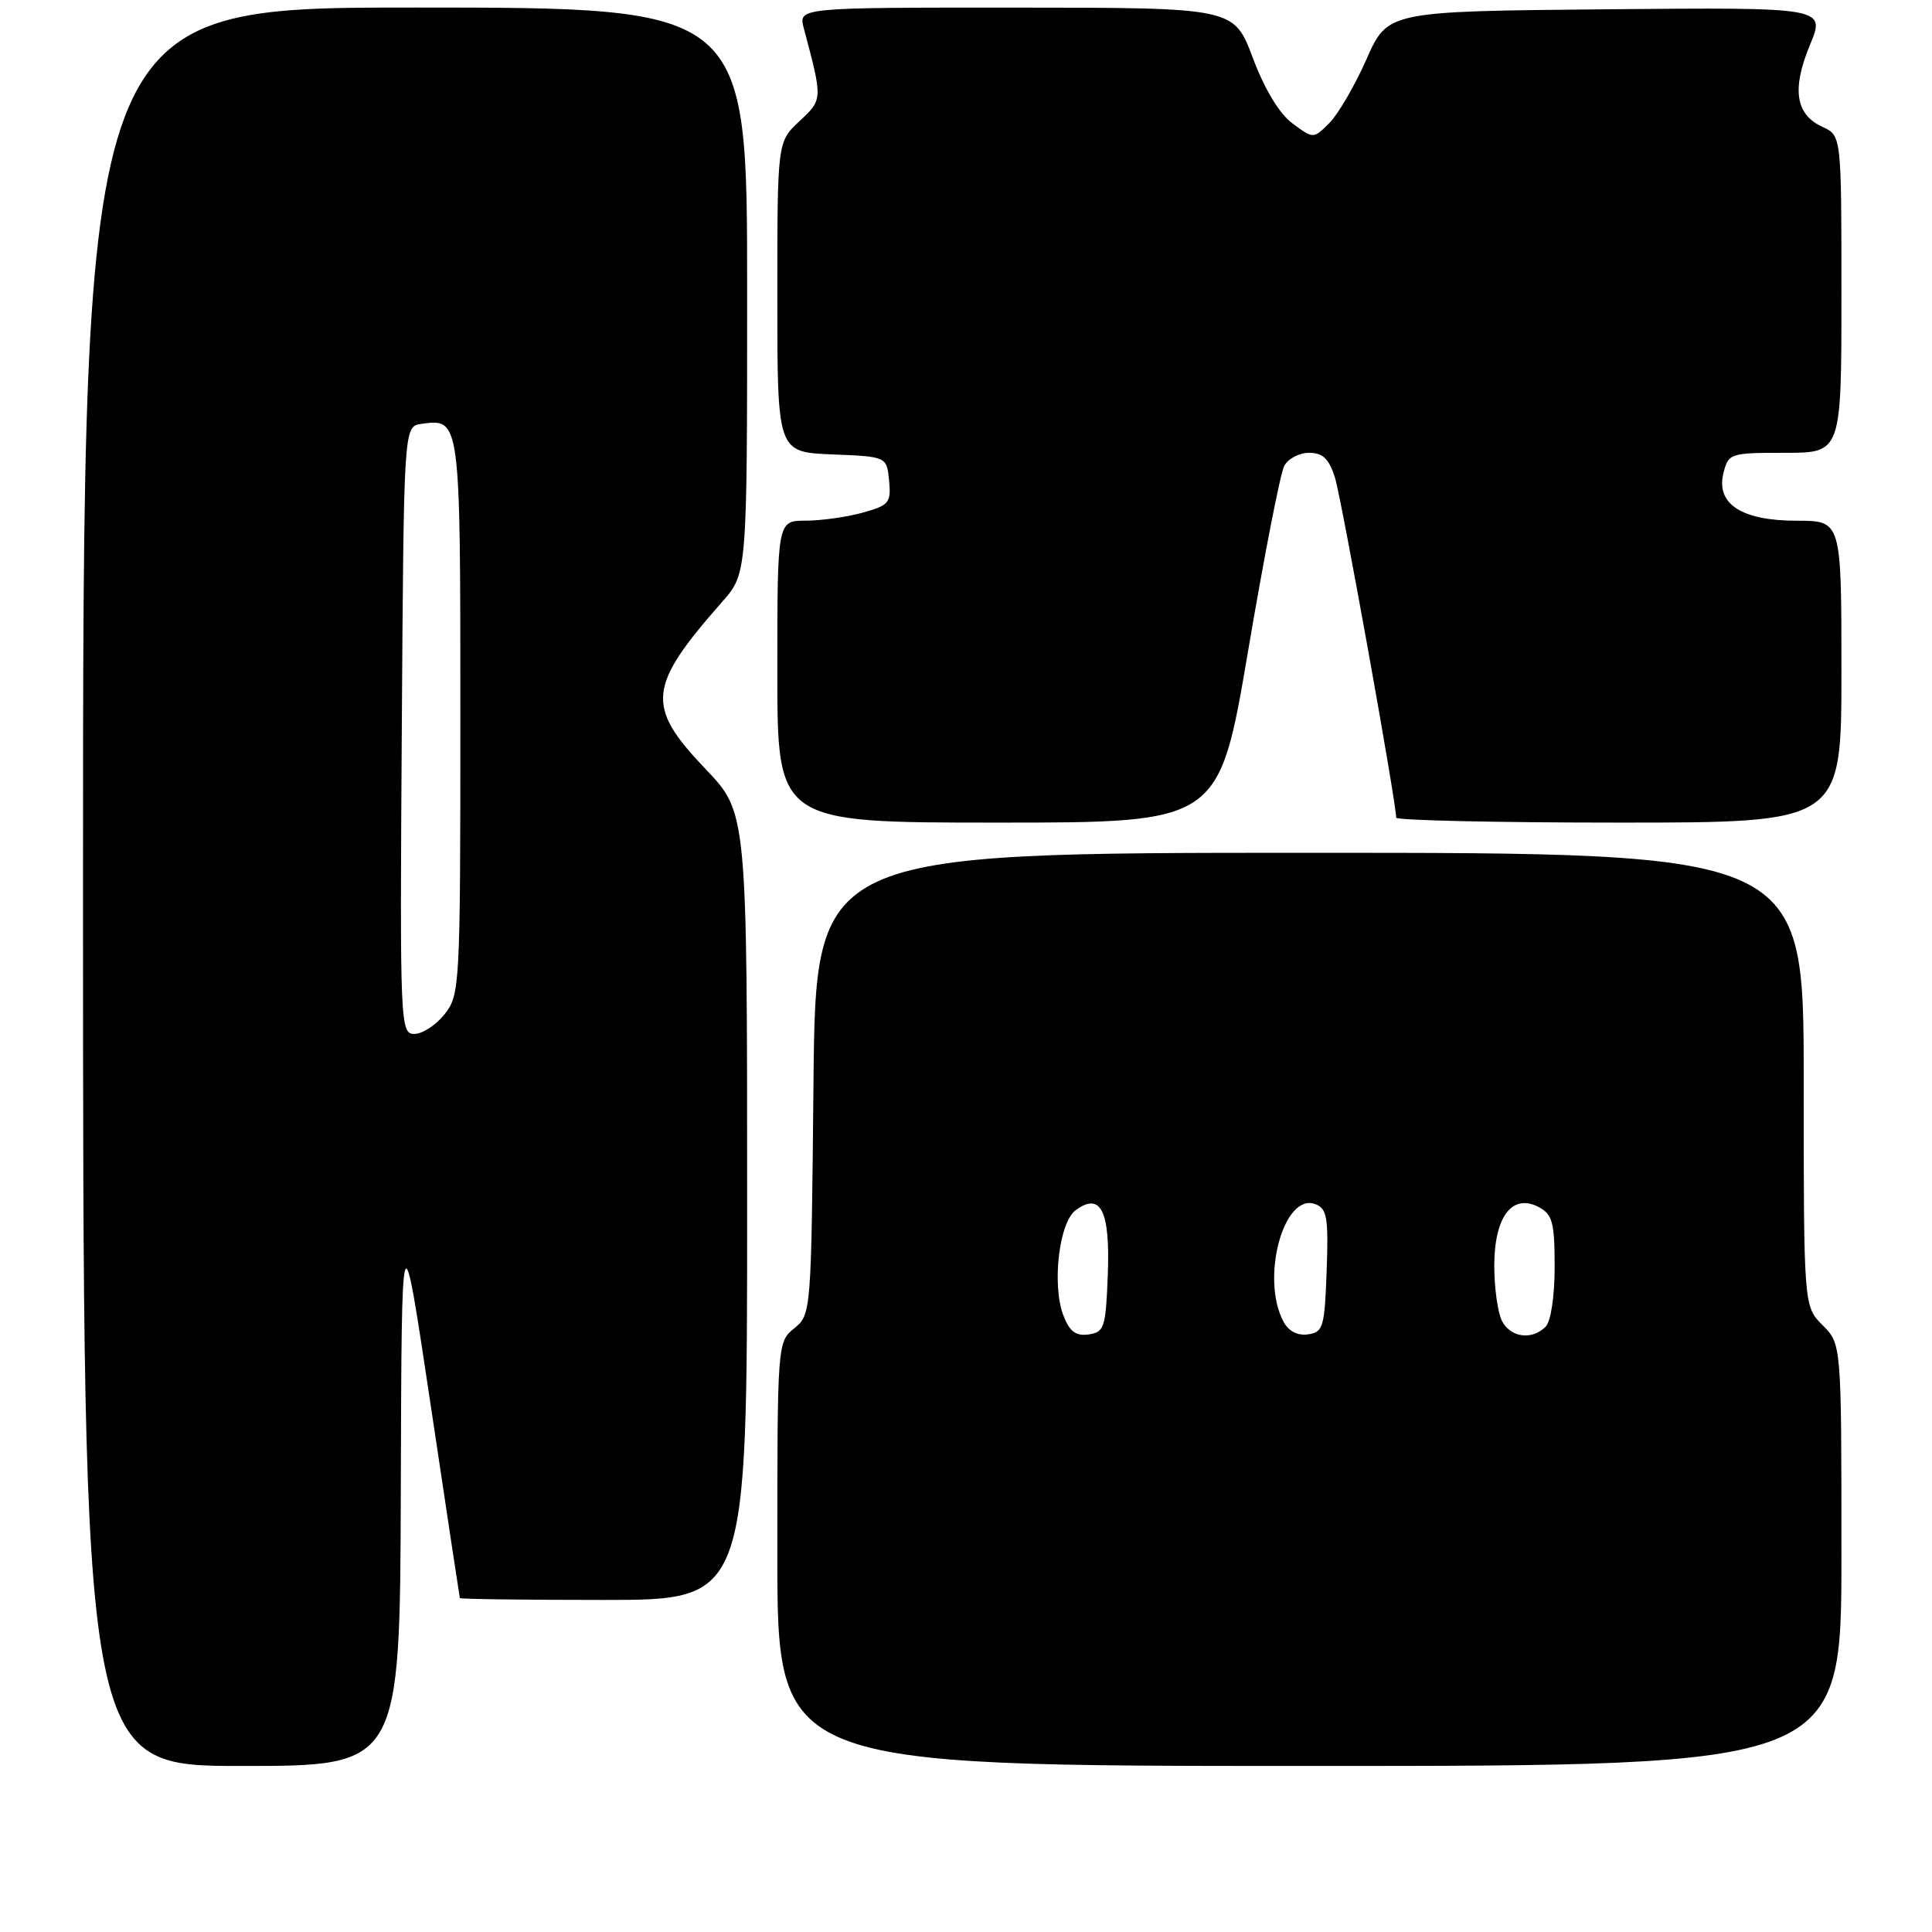 <?xml version="1.0" encoding="UTF-8" standalone="no"?>
<!DOCTYPE svg PUBLIC "-//W3C//DTD SVG 1.1//EN" "http://www.w3.org/Graphics/SVG/1.1/DTD/svg11.dtd" >
<svg xmlns="http://www.w3.org/2000/svg" xmlns:xlink="http://www.w3.org/1999/xlink" version="1.1" viewBox="0 0 256 256">
 <g >
 <path fill="currentColor"
d=" M 53.11 197.25 C 53.22 160.50 53.22 160.50 57.04 186.00 C 59.14 200.03 60.89 211.61 60.93 211.75 C 60.97 211.89 69.55 212.00 80.00 212.00 C 99.00 212.00 99.00 212.00 99.00 159.84 C 99.00 107.68 99.00 107.68 93.50 101.91 C 85.53 93.56 85.78 91.00 95.69 79.75 C 99.00 75.99 99.00 75.99 99.00 38.50 C 99.00 1.00 99.00 1.00 55.00 1.00 C 11.00 1.00 11.00 1.00 11.00 117.50 C 11.00 234.00 11.00 234.00 32.00 234.00 C 53.00 234.00 53.00 234.00 53.11 197.25 Z  M 244.00 206.05 C 244.00 178.09 244.00 178.09 241.50 175.59 C 239.00 173.09 239.00 173.09 239.00 143.05 C 239.00 113.00 239.00 113.00 173.54 113.00 C 108.08 113.00 108.08 113.00 107.79 143.59 C 107.50 173.94 107.48 174.19 105.25 176.00 C 103.01 177.81 103.00 177.99 103.00 205.91 C 103.00 234.00 103.00 234.00 173.50 234.00 C 244.00 234.00 244.00 234.00 244.00 206.05 Z  M 165.38 86.25 C 167.50 73.74 169.65 62.71 170.16 61.75 C 170.66 60.79 172.14 60.00 173.46 60.00 C 175.27 60.00 176.09 60.78 176.88 63.25 C 177.74 65.96 185.00 106.28 185.00 108.34 C 185.00 108.70 198.28 109.00 214.50 109.00 C 244.00 109.00 244.00 109.00 244.00 89.00 C 244.00 69.00 244.00 69.00 238.11 69.00 C 230.76 69.00 227.34 66.78 228.37 62.67 C 229.02 60.07 229.25 60.00 236.52 60.00 C 244.00 60.00 244.00 60.00 244.00 38.98 C 244.00 17.96 244.00 17.96 241.48 16.81 C 237.91 15.18 237.40 11.80 239.83 5.95 C 241.90 0.97 241.90 0.97 212.89 1.23 C 183.88 1.50 183.88 1.50 181.07 7.84 C 179.53 11.33 177.31 15.13 176.15 16.30 C 174.03 18.41 174.03 18.41 171.27 16.36 C 169.52 15.07 167.58 11.86 166.00 7.66 C 163.50 1.02 163.50 1.02 134.64 1.01 C 105.78 1.00 105.78 1.00 106.51 3.75 C 109.03 13.22 109.03 13.17 105.93 16.06 C 103.00 18.80 103.00 18.80 103.00 39.36 C 103.00 59.91 103.00 59.91 110.25 60.21 C 117.50 60.50 117.50 60.50 117.81 63.69 C 118.09 66.62 117.81 66.96 114.31 67.93 C 112.21 68.51 108.81 68.99 106.75 68.99 C 103.00 69.00 103.00 69.00 103.00 89.00 C 103.00 109.00 103.00 109.00 132.26 109.00 C 161.52 109.00 161.52 109.00 165.38 86.25 Z  M 53.24 96.75 C 53.50 56.50 53.50 56.50 55.81 56.17 C 61.01 55.44 61.00 55.38 61.00 94.99 C 61.00 130.64 60.94 131.81 58.93 134.37 C 57.79 135.81 55.98 137.00 54.92 137.00 C 53.03 137.00 52.98 136.00 53.24 96.75 Z  M 140.91 174.32 C 139.36 170.29 140.32 161.97 142.54 160.35 C 145.86 157.92 147.11 160.43 146.79 168.91 C 146.52 175.92 146.33 176.52 144.25 176.82 C 142.56 177.06 141.73 176.44 140.91 174.32 Z  M 170.07 175.13 C 167.00 169.39 170.10 157.95 174.30 159.56 C 175.84 160.15 176.04 161.34 175.79 168.37 C 175.52 175.86 175.33 176.52 173.32 176.81 C 171.94 177.01 170.74 176.39 170.07 175.13 Z  M 199.04 175.07 C 198.47 174.00 198.00 170.70 198.00 167.72 C 198.00 161.20 200.39 158.07 203.92 159.96 C 205.71 160.92 206.00 162.00 206.00 167.84 C 206.00 171.76 205.50 175.10 204.80 175.80 C 203.00 177.60 200.20 177.25 199.04 175.07 Z "/>
</g>
</svg>